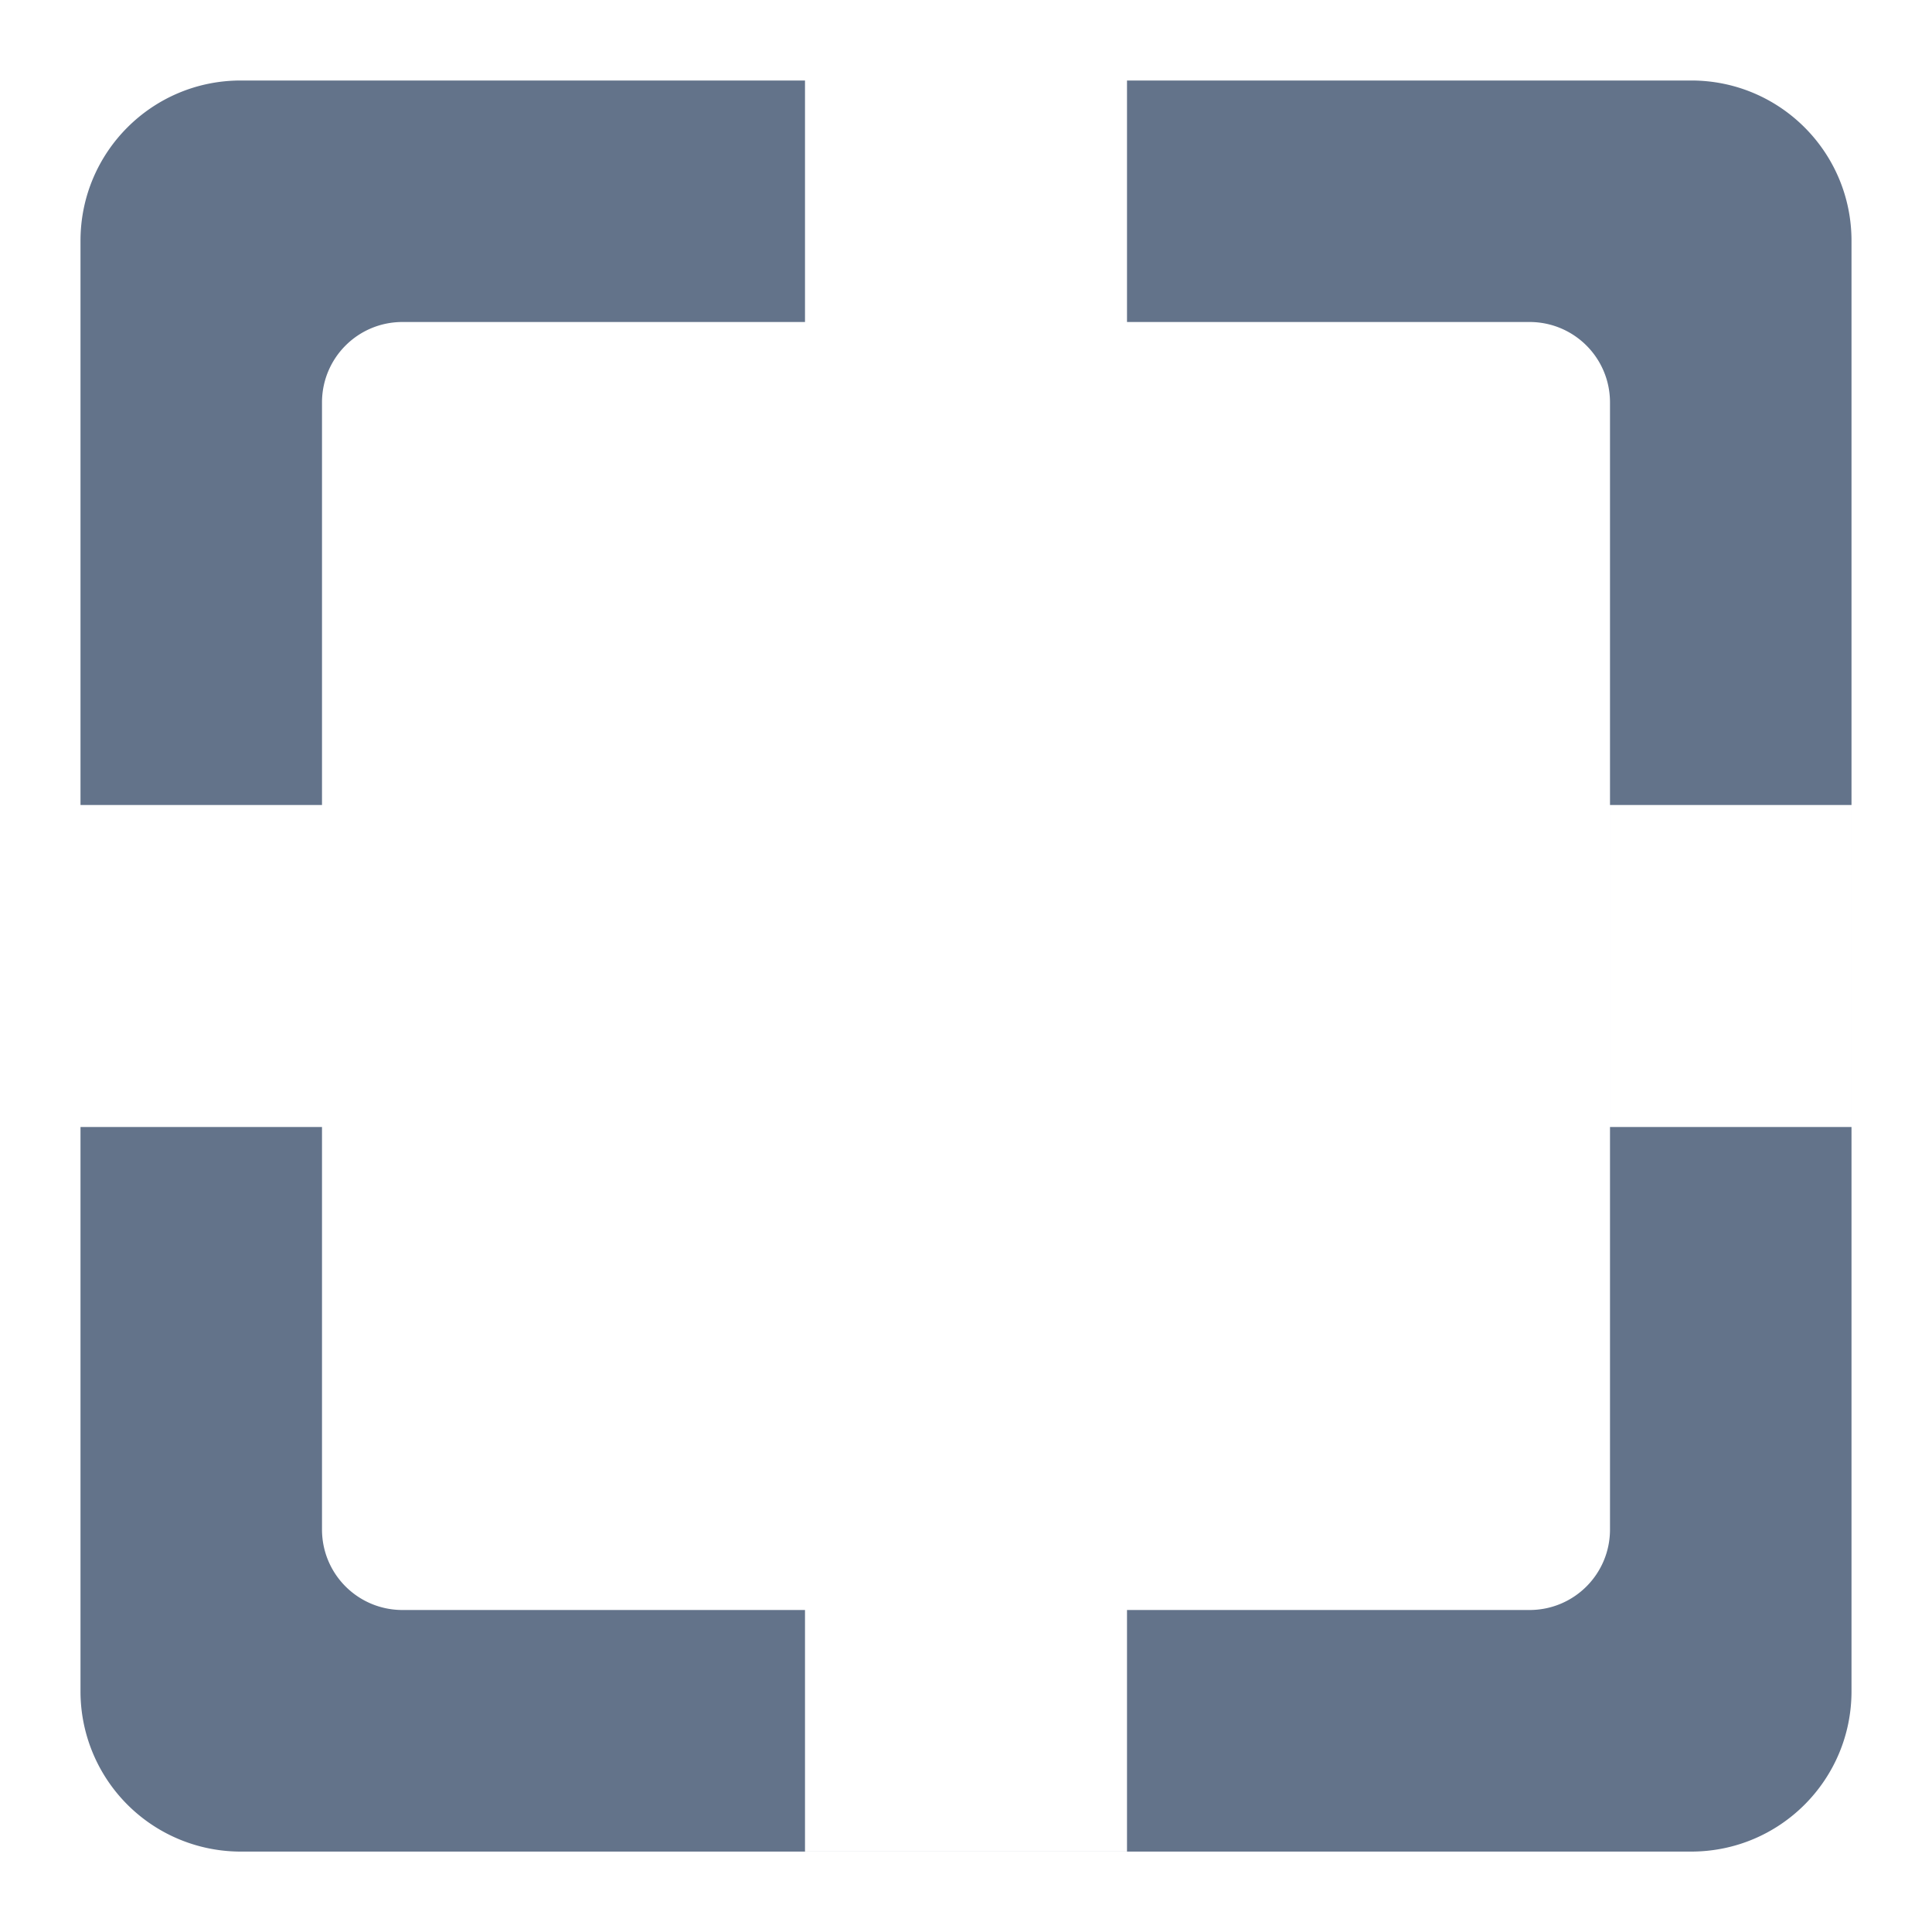 <svg xmlns="http://www.w3.org/2000/svg" width="24" height="24" viewBox="0 0 24 24">
    <g fill="none" fill-rule="evenodd">
        <path fill="" d="M0 0h24v24H0z"/>
        <path fill="#63738a" d="M1 2.991C1 1.891 1.89 1 2.991 1H21.01C22.109 1 23 1.89 23 2.991V21.01c0 1.1-.89 1.991-1.991 1.991H2.99A1.99 1.99 0 0 1 1 21.009V2.99zm3 2.01v13.998C4 19.555 4.448 20 5 20h14c.555 0 1-.448 1-1V5c0-.555-.448-1-1-1H5c-.555 0-1 .448-1 1zM10 1h4v3h-4V1zm-9 9v4h3v-4H1zm9 10v3h4v-3h-4zm10-10v4h3v-4h-3z"/>
    </g>
</svg>
